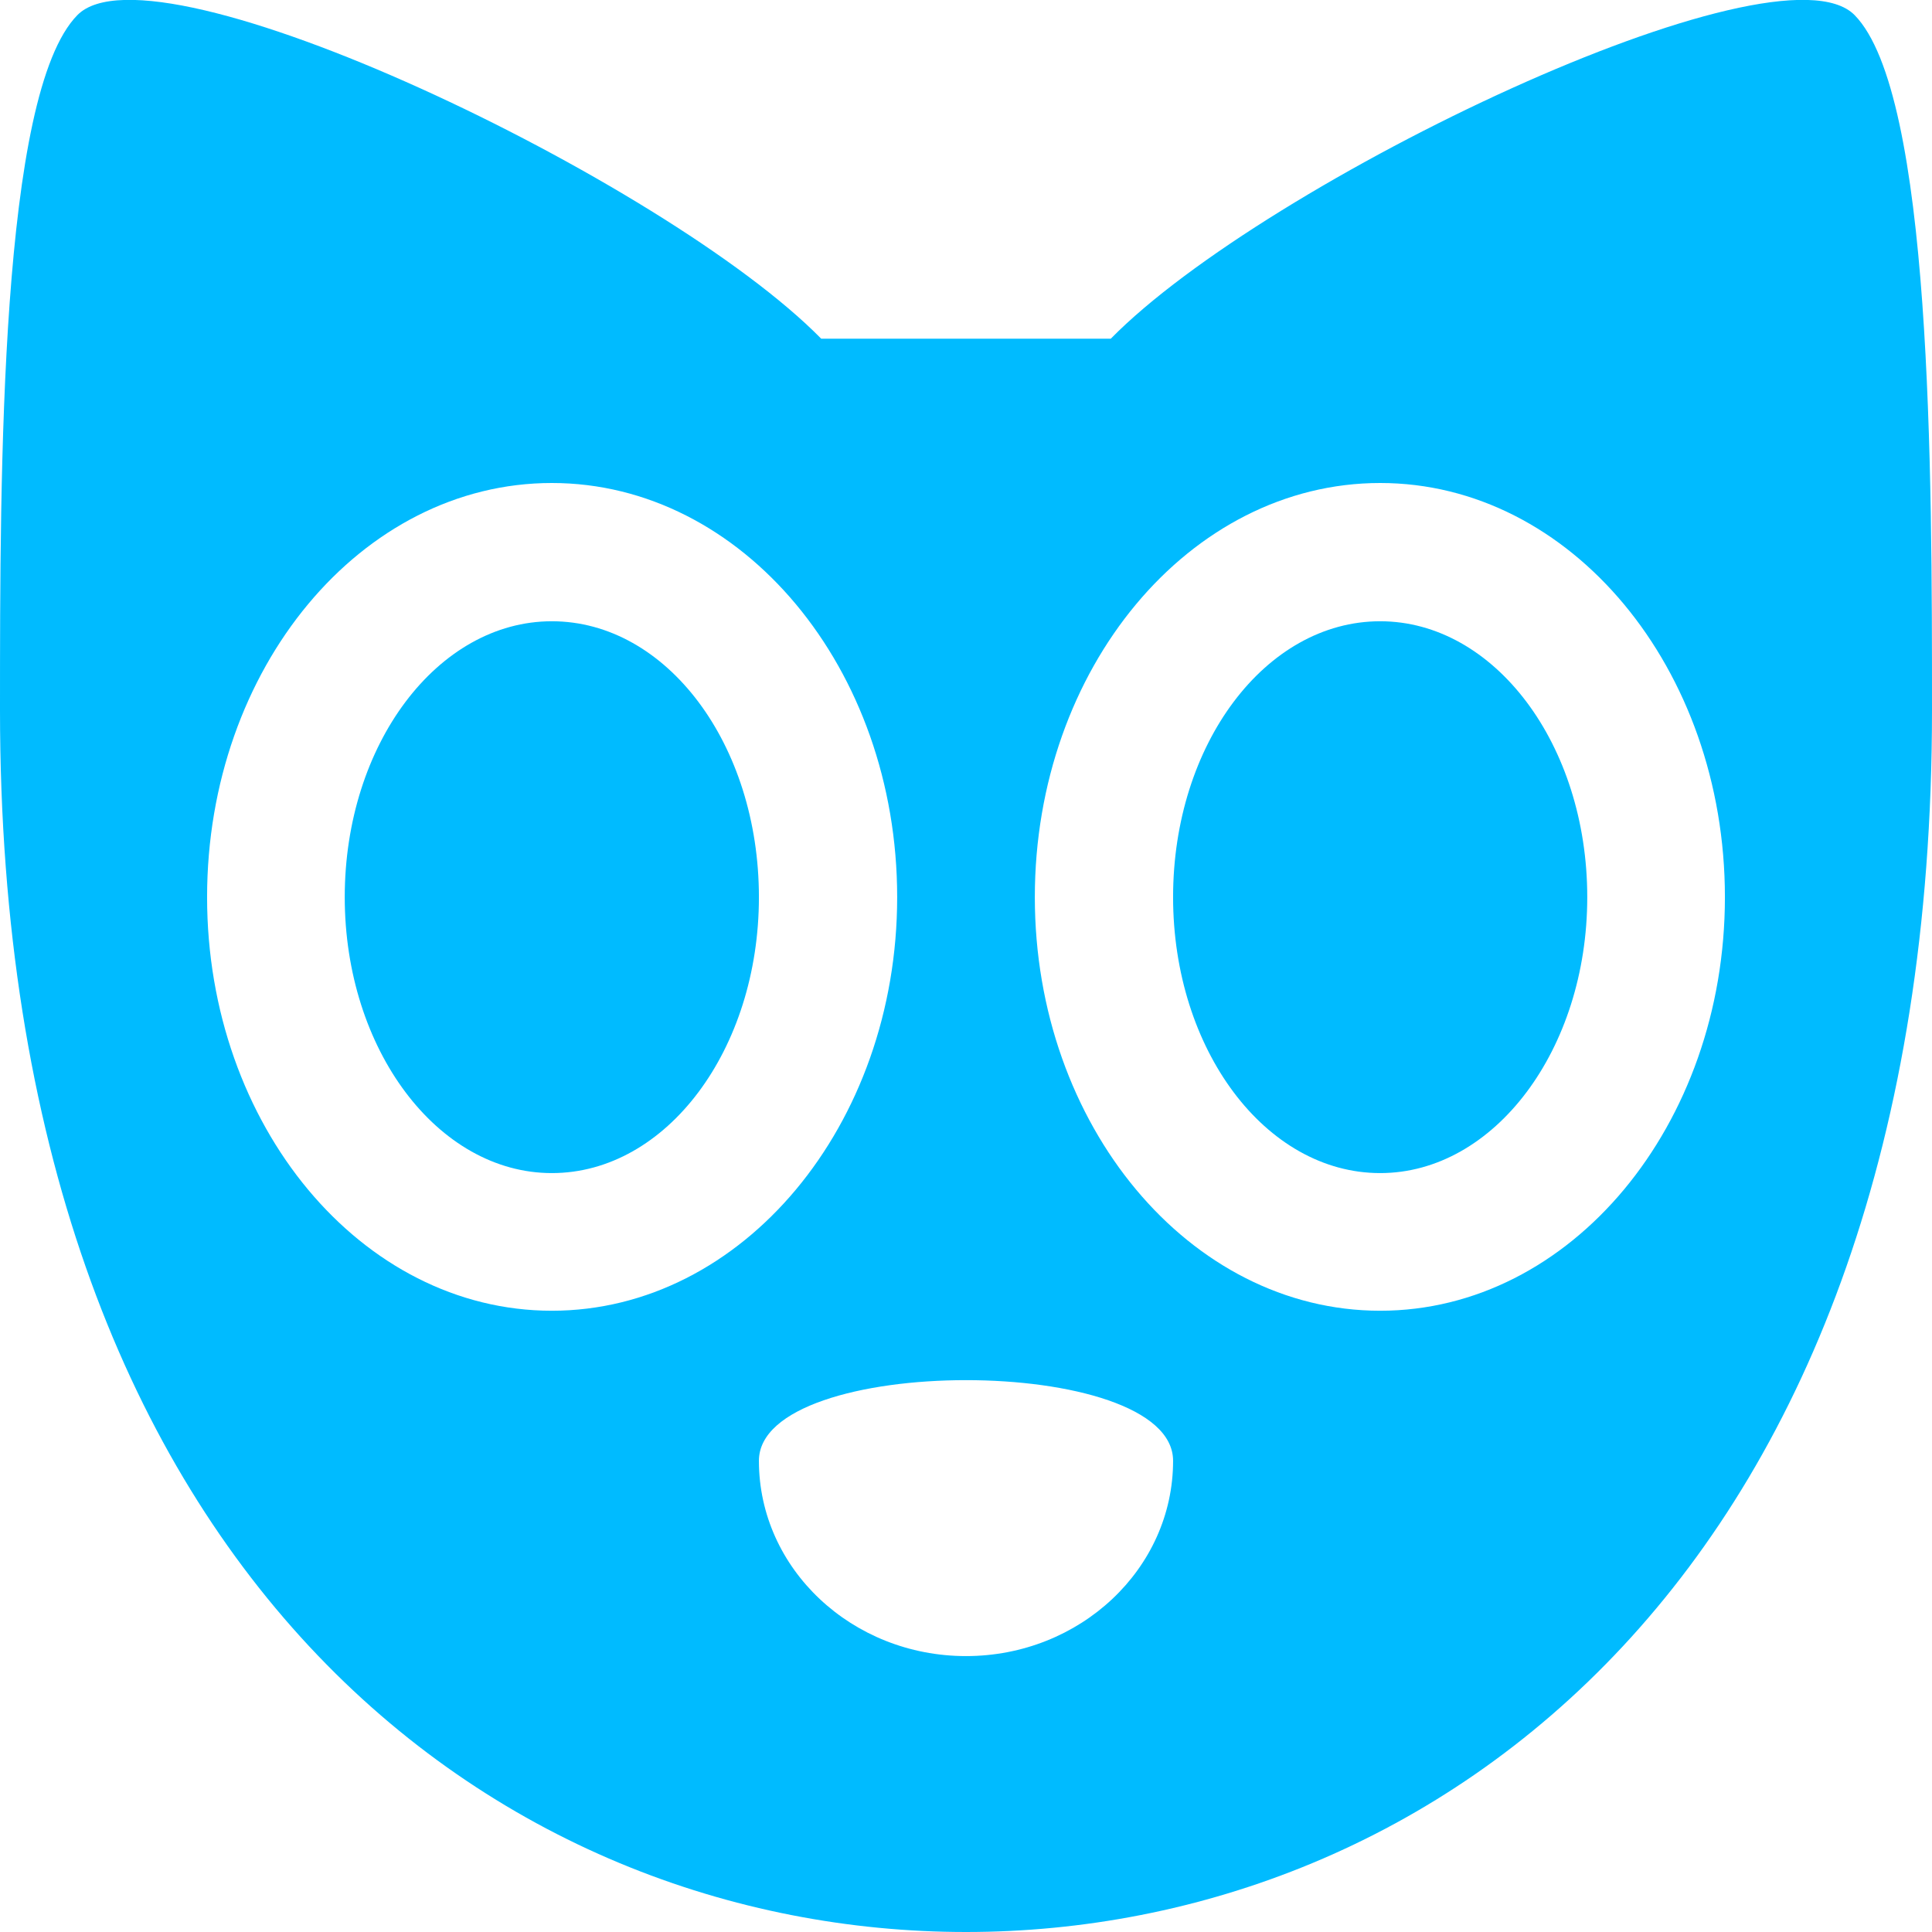 
<svg xmlns="http://www.w3.org/2000/svg" xmlns:xlink="http://www.w3.org/1999/xlink" width="16px" height="16px" viewBox="0 0 16 16" version="1.1">
<g id="surface1">
<path style=" stroke:none;fill-rule:evenodd;fill:#00bbff;fill-opacity:1;" d="M 9.715 12.098 C 9.715 12.992 8.945 13.715 8 13.715 C 7.055 13.715 6.285 12.992 6.285 12.098 C 6.285 11.207 9.715 11.207 9.715 12.098 Z M 4.57 5.145 C 5.52 5.145 6.285 6.164 6.285 7.43 C 6.285 8.691 5.52 9.715 4.57 9.715 C 3.625 9.715 2.855 8.691 2.855 7.43 C 2.855 6.164 3.625 5.145 4.57 5.145 Z M 4.57 4 C 2.992 4 1.715 5.535 1.715 7.43 C 1.715 9.32 2.992 10.855 4.57 10.855 C 6.148 10.855 7.43 9.32 7.43 7.43 C 7.43 5.535 6.148 4 4.57 4 Z M 0.641 0.125 C 0 0.777 0 3.902 0 5.883 C 0 13.062 4.16 16 8 16 C 11.84 16 16 13.062 16 5.883 C 16 3.922 16 0.777 15.359 0.125 C 14.719 -0.527 10.48 1.5 9.199 2.805 L 6.801 2.805 C 5.52 1.5 1.281 -0.527 0.641 0.125 Z M 11.43 5.145 C 12.375 5.145 13.145 6.164 13.145 7.43 C 13.145 8.691 12.375 9.715 11.43 9.715 C 10.48 9.715 9.715 8.691 9.715 7.43 C 9.715 6.164 10.48 5.145 11.43 5.145 Z M 11.43 4 C 9.852 4 8.57 5.535 8.57 7.43 C 8.57 9.32 9.852 10.855 11.43 10.855 C 13.008 10.855 14.285 9.32 14.285 7.43 C 14.285 5.535 13.008 4 11.43 4 Z M 11.43 4 "/>
</g>
</svg>
